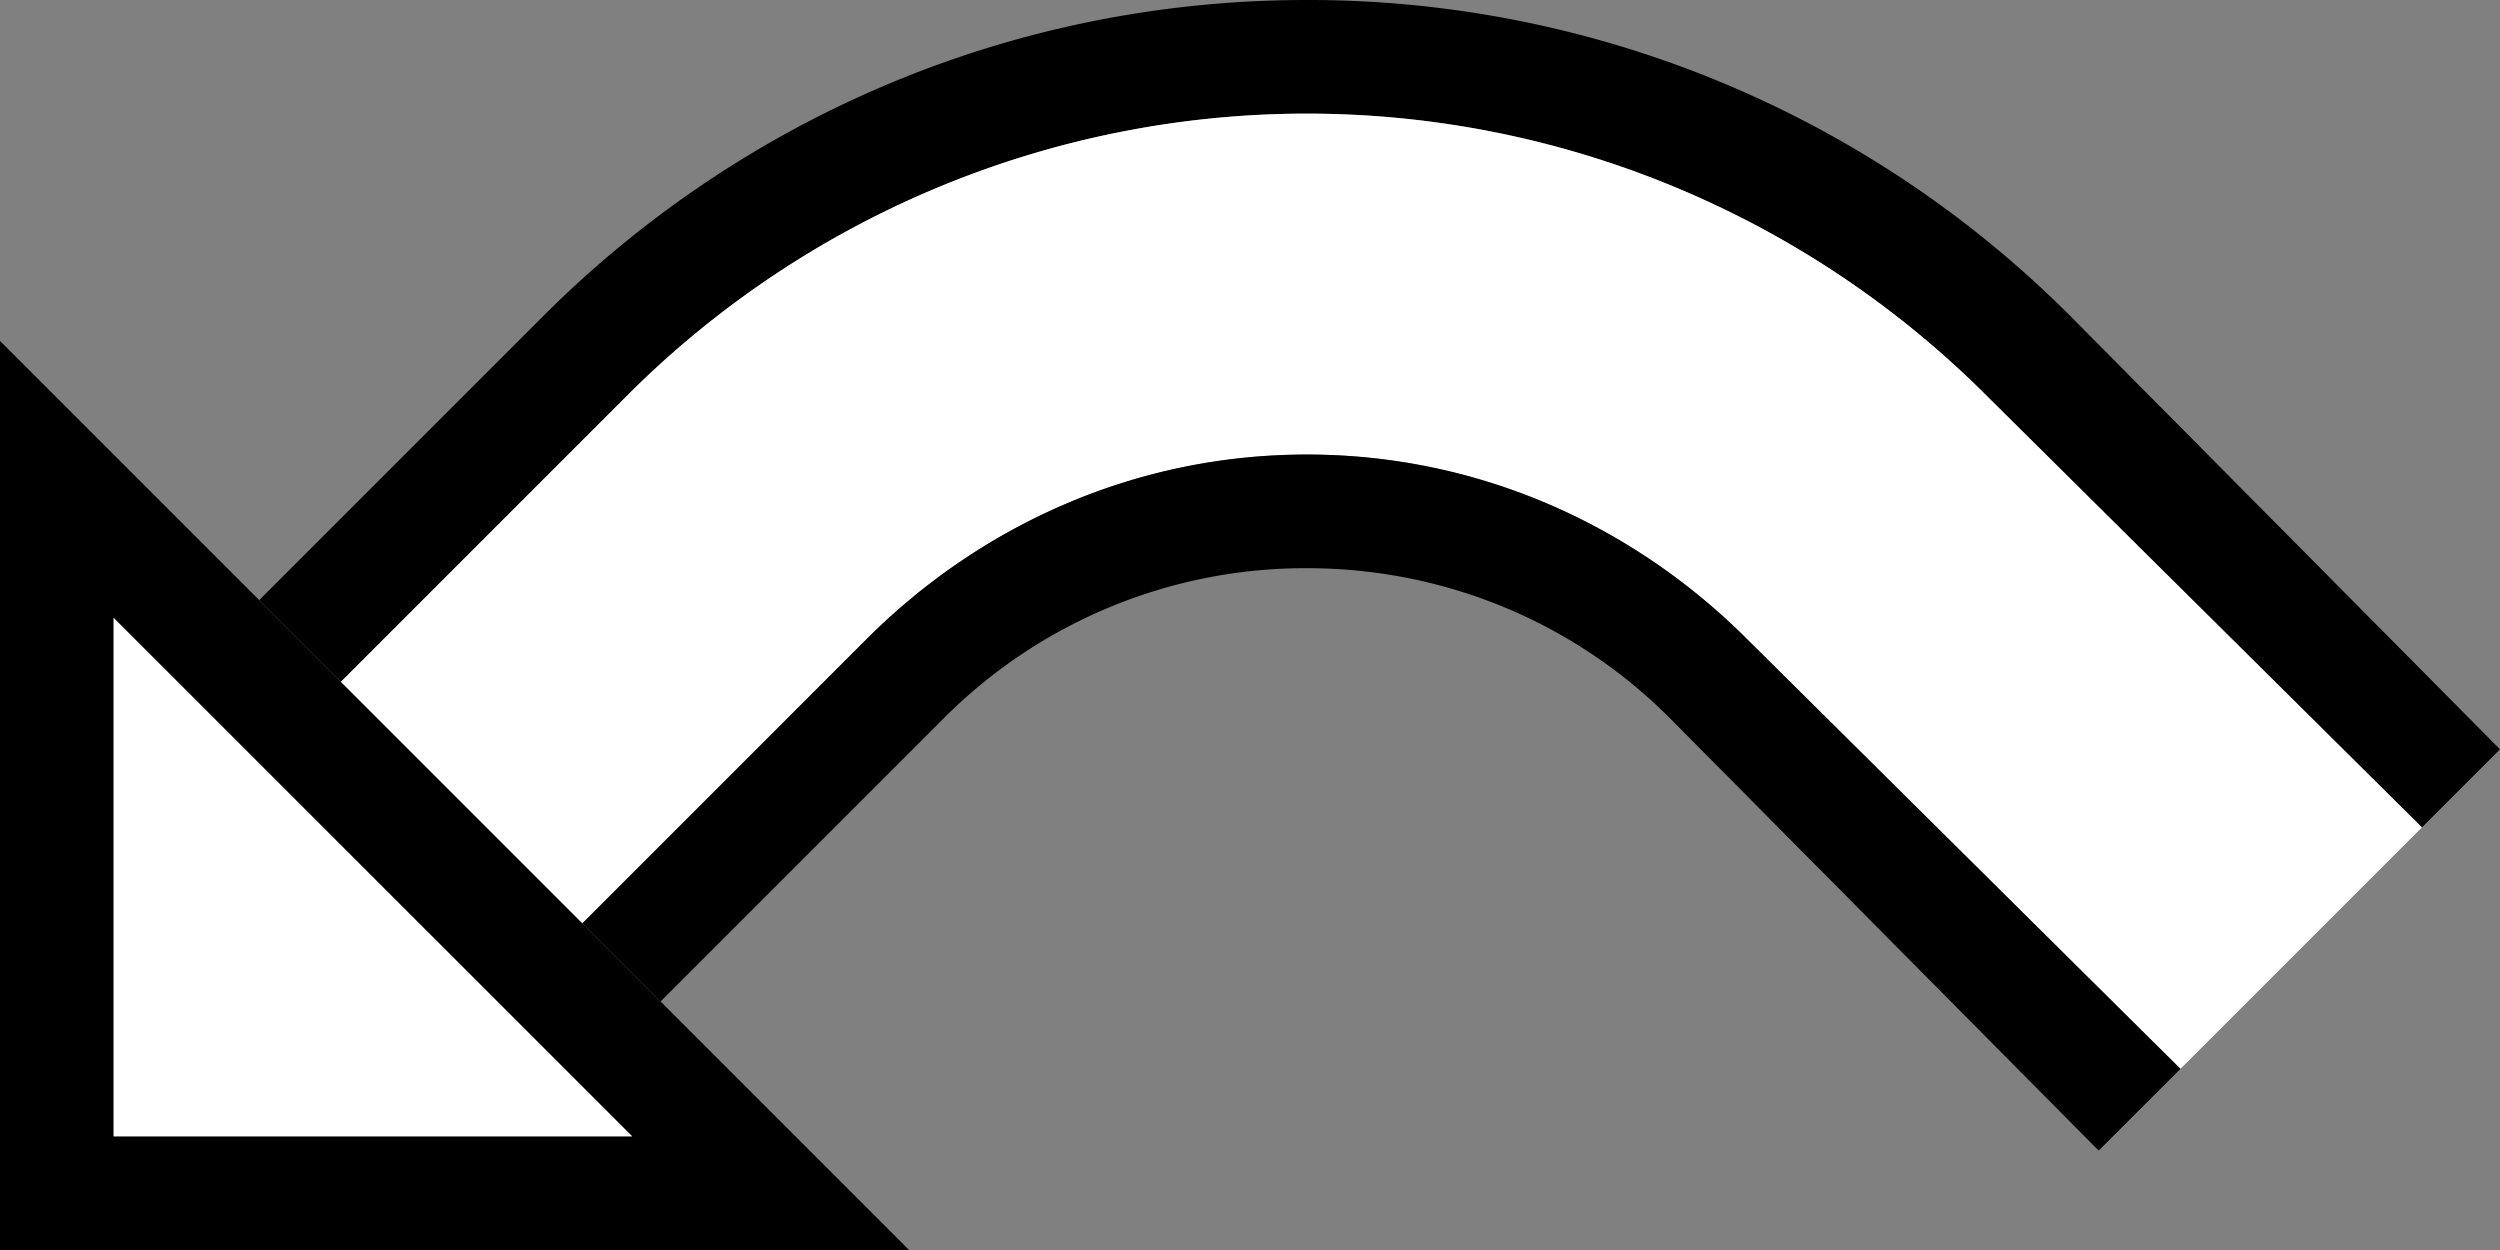 <svg xmlns="http://www.w3.org/2000/svg" version="1.0" width="22" height="11"><rect width="100%" height="100%" fill="#808080" stroke="none"/><path d="M0 3v8h8L0 3zm1 2.438L5.563 10H1V5.437z"/><path d="M11.5 0c-2.623 0-5 1.062-6.719 2.781l-2.5 2.5L3 6l2.5-2.5a8.458 8.458 0 0 1 6-2.5c2.347 0 4.462.962 6 2.5l3.813 3.781.687-.687-3.781-3.813A9.472 9.472 0 0 0 11.5 0z"/><path d="M11.5 1a8.458 8.458 0 0 0-6 2.5L3 6l2.125 2.125 2.5-2.5C8.62 4.63 9.981 4 11.5 4c1.519 0 2.88.63 3.875 1.625l3.813 3.781 2.125-2.125L17.5 3.5a8.458 8.458 0 0 0-6-2.5z" fill="#fff"/><path d="M11.5 4c-1.519 0-2.88.63-3.875 1.625l-2.5 2.5.688.688 2.5-2.5A4.494 4.494 0 0 1 11.5 5c1.243 0 2.373.498 3.188 1.313l3.78 3.812.72-.719-3.813-3.781C14.38 4.63 13.019 4 11.5 4z"/><path d="M1 5.438V10h4.563L1 5.437z" fill="#fff"/></svg>